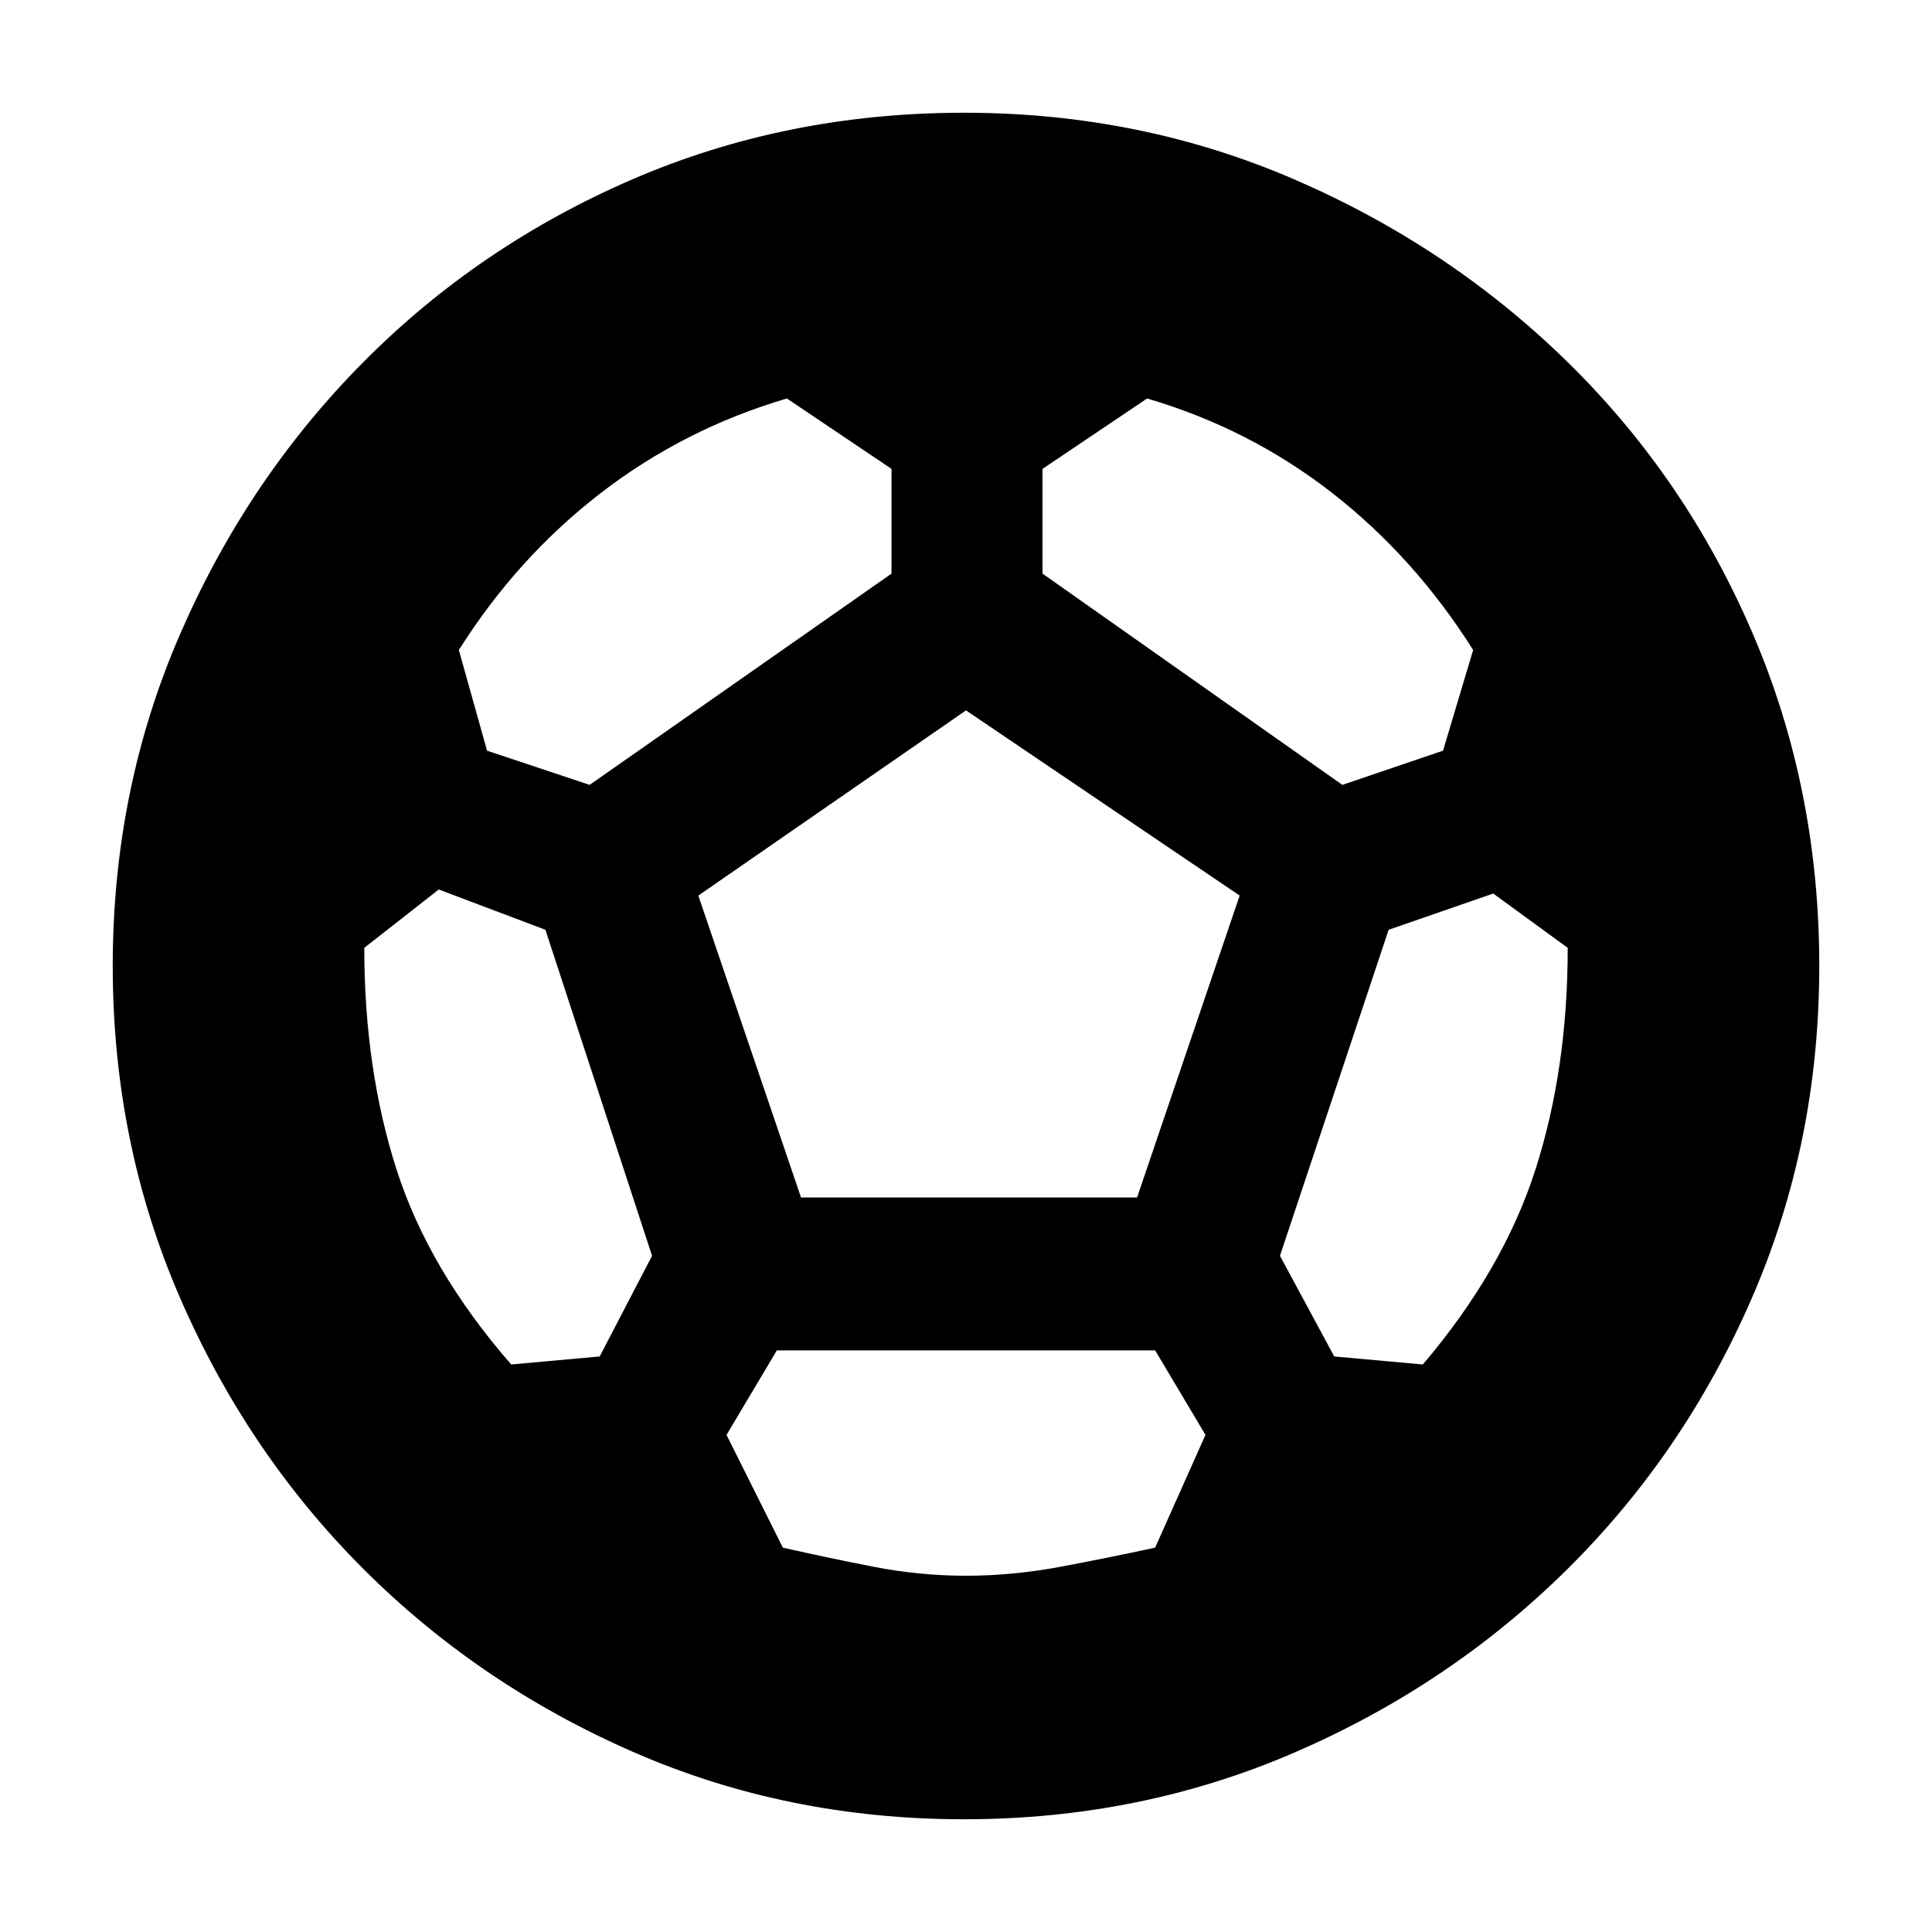 <svg xmlns="http://www.w3.org/2000/svg" height="20" width="20"><path d="M9.979 18.833Q8.146 18.833 6.552 18.135Q4.958 17.438 3.76 16.24Q2.562 15.042 1.865 13.438Q1.167 11.833 1.167 10Q1.167 8.167 1.865 6.563Q2.562 4.958 3.76 3.75Q4.958 2.542 6.552 1.854Q8.146 1.167 9.979 1.167Q11.812 1.167 13.417 1.865Q15.021 2.562 16.24 3.76Q17.458 4.958 18.146 6.563Q18.833 8.167 18.833 10Q18.833 11.833 18.135 13.438Q17.438 15.042 16.229 16.24Q15.021 17.438 13.417 18.135Q11.812 18.833 9.979 18.833ZM13.896 8.125 14.938 7.771 15.25 6.729Q14.646 5.771 13.792 5.104Q12.938 4.438 11.875 4.125L10.792 4.854V5.938ZM6.104 8.125 9.229 5.938V4.854L8.146 4.125Q7.083 4.438 6.219 5.104Q5.354 5.771 4.75 6.729L5.042 7.771ZM5.292 14.125 6.208 14.042 6.75 13 5.646 9.625 4.542 9.208 3.771 9.812Q3.771 11.062 4.104 12.104Q4.438 13.146 5.292 14.125ZM10 16.312Q10.479 16.312 10.979 16.219Q11.479 16.125 11.958 16.021L12.479 14.854L11.958 13.979H8.042L7.521 14.854L8.104 16.021Q8.562 16.125 9.042 16.219Q9.521 16.312 10 16.312ZM8.292 12.396H11.771L12.833 9.271L10 7.354L7.229 9.271ZM14.729 14.125Q15.562 13.146 15.896 12.104Q16.229 11.062 16.229 9.812L15.458 9.25L14.375 9.625L13.25 13L13.812 14.042Z"/></svg>